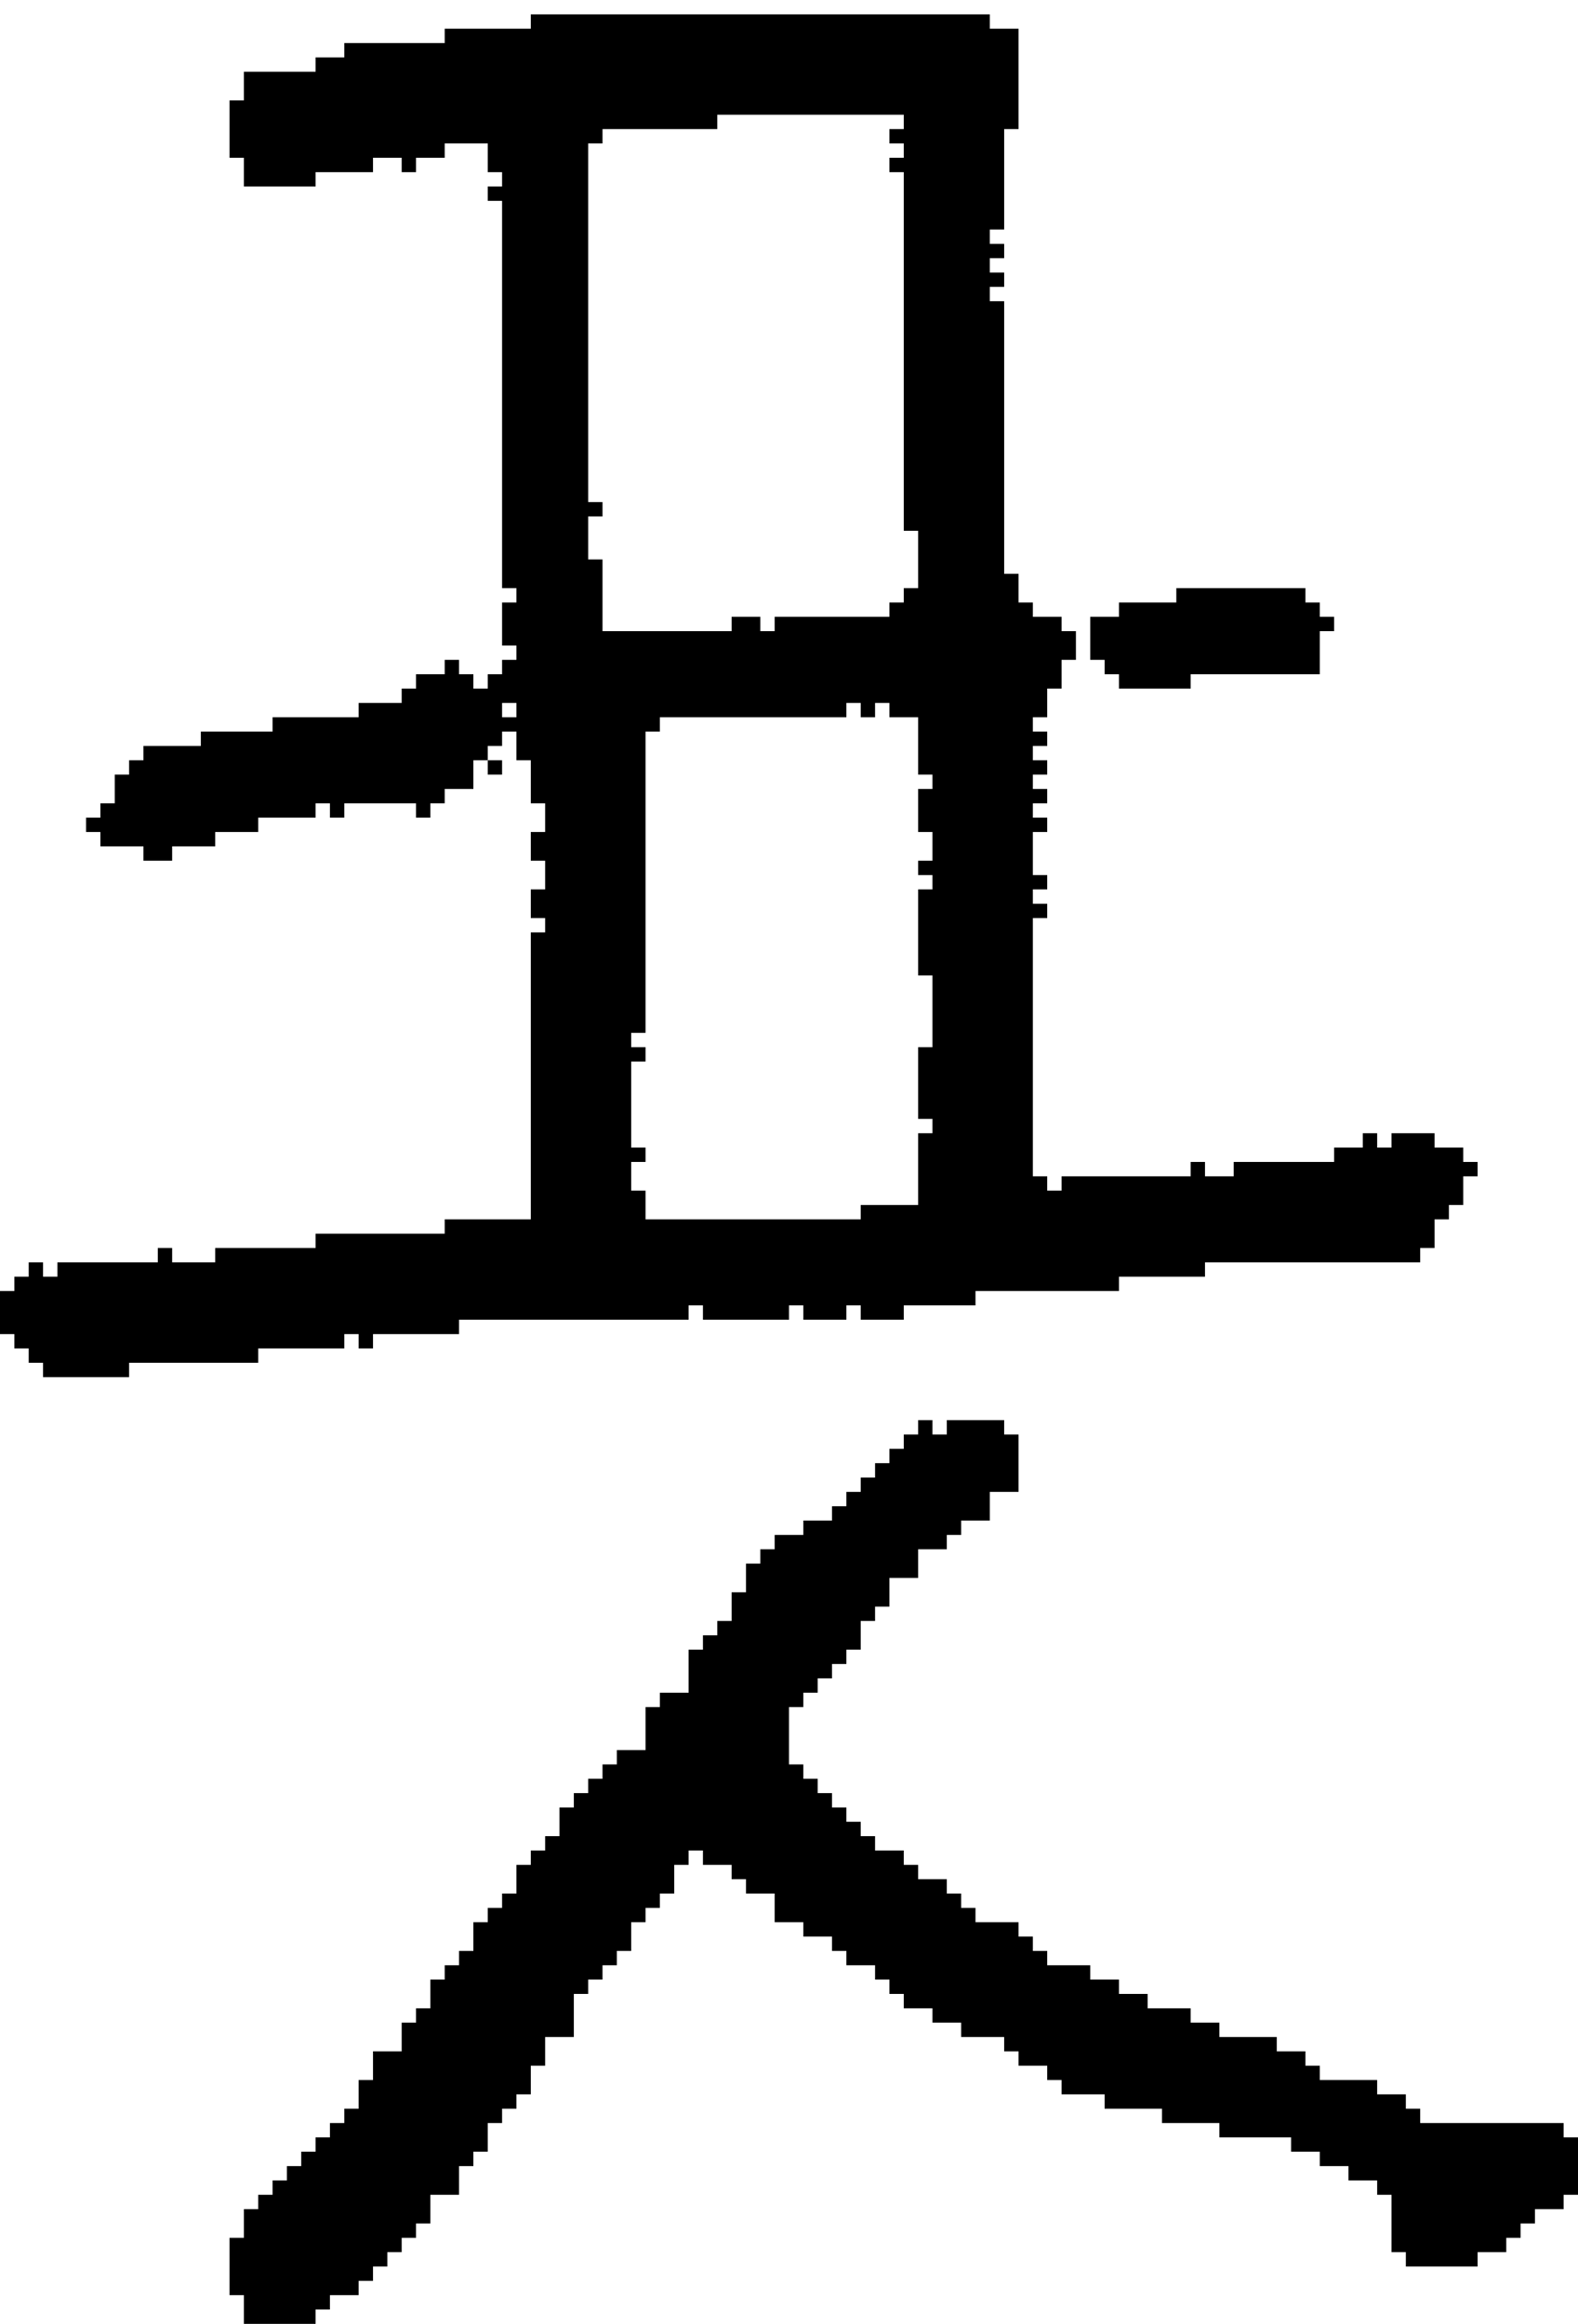 <?xml version="1.0" encoding="UTF-8" standalone="no"?>
<!DOCTYPE svg PUBLIC "-//W3C//DTD SVG 1.1//EN" 
  "http://www.w3.org/Graphics/SVG/1.1/DTD/svg11.dtd">
<svg width="110" height="162"
     xmlns="http://www.w3.org/2000/svg" version="1.1">
 <path d="  M 45,51  L 46,51  L 46,50  L 59,50  L 59,49  L 60,49  L 60,50  L 61,50  L 61,49  L 62,49  L 62,50  L 64,50  L 64,54  L 65,54  L 65,55  L 64,55  L 64,58  L 65,58  L 65,60  L 64,60  L 64,61  L 65,61  L 65,62  L 64,62  L 64,68  L 65,68  L 65,73  L 64,73  L 64,78  L 65,78  L 65,79  L 64,79  L 64,84  L 60,84  L 60,85  L 45,85  L 45,83  L 44,83  L 44,81  L 45,81  L 45,80  L 44,80  L 44,74  L 45,74  L 45,73  L 44,73  L 44,72  L 45,72  Z  M 34,52  L 35,52  L 35,51  L 36,51  L 36,53  L 37,53  L 37,56  L 38,56  L 38,58  L 37,58  L 37,60  L 38,60  L 38,62  L 37,62  L 37,64  L 38,64  L 38,65  L 37,65  L 37,85  L 31,85  L 31,86  L 22,86  L 22,87  L 15,87  L 15,88  L 12,88  L 12,87  L 11,87  L 11,88  L 4,88  L 4,89  L 3,89  L 3,88  L 2,88  L 2,89  L 1,89  L 1,90  L 0,90  L 0,93  L 1,93  L 1,94  L 2,94  L 2,95  L 3,95  L 3,96  L 9,96  L 9,95  L 18,95  L 18,94  L 24,94  L 24,93  L 25,93  L 25,94  L 26,94  L 26,93  L 32,93  L 32,92  L 48,92  L 48,91  L 49,91  L 49,92  L 55,92  L 55,91  L 56,91  L 56,92  L 59,92  L 59,91  L 60,91  L 60,92  L 63,92  L 63,91  L 68,91  L 68,90  L 78,90  L 78,89  L 84,89  L 84,88  L 99,88  L 99,87  L 100,87  L 100,85  L 101,85  L 101,84  L 102,84  L 102,82  L 103,82  L 103,81  L 102,81  L 102,80  L 100,80  L 100,79  L 97,79  L 97,80  L 96,80  L 96,79  L 95,79  L 95,80  L 93,80  L 93,81  L 86,81  L 86,82  L 84,82  L 84,81  L 83,81  L 83,82  L 74,82  L 74,83  L 73,83  L 73,82  L 72,82  L 72,64  L 73,64  L 73,63  L 72,63  L 72,62  L 73,62  L 73,61  L 72,61  L 72,58  L 73,58  L 73,57  L 72,57  L 72,56  L 73,56  L 73,55  L 72,55  L 72,54  L 73,54  L 73,53  L 72,53  L 72,52  L 73,52  L 73,51  L 72,51  L 72,50  L 73,50  L 73,48  L 74,48  L 74,46  L 75,46  L 75,44  L 74,44  L 74,43  L 72,43  L 72,42  L 71,42  L 71,40  L 70,40  L 70,21  L 69,21  L 69,20  L 70,20  L 70,19  L 69,19  L 69,18  L 70,18  L 70,17  L 69,17  L 69,16  L 70,16  L 70,9  L 71,9  L 71,2  L 69,2  L 69,1  L 37,1  L 37,2  L 31,2  L 31,3  L 24,3  L 24,4  L 22,4  L 22,5  L 17,5  L 17,7  L 16,7  L 16,11  L 17,11  L 17,13  L 22,13  L 22,12  L 26,12  L 26,11  L 28,11  L 28,12  L 29,12  L 29,11  L 31,11  L 31,10  L 34,10  L 34,12  L 35,12  L 35,13  L 34,13  L 34,14  L 35,14  L 35,41  L 36,41  L 36,42  L 35,42  L 35,45  L 36,45  L 36,46  L 35,46  L 35,47  L 34,47  L 34,48  L 33,48  L 33,47  L 32,47  L 32,46  L 31,46  L 31,47  L 29,47  L 29,48  L 28,48  L 28,49  L 25,49  L 25,50  L 19,50  L 19,51  L 14,51  L 14,52  L 10,52  L 10,53  L 9,53  L 9,54  L 8,54  L 8,56  L 7,56  L 7,57  L 6,57  L 6,58  L 7,58  L 7,59  L 10,59  L 10,60  L 12,60  L 12,59  L 15,59  L 15,58  L 18,58  L 18,57  L 22,57  L 22,56  L 23,56  L 23,57  L 24,57  L 24,56  L 29,56  L 29,57  L 30,57  L 30,56  L 31,56  L 31,55  L 33,55  L 33,53  L 34,53  Z  M 63,8  L 63,9  L 62,9  L 62,10  L 63,10  L 63,11  L 62,11  L 62,12  L 63,12  L 63,37  L 64,37  L 64,41  L 63,41  L 63,42  L 62,42  L 62,43  L 54,43  L 54,44  L 53,44  L 53,43  L 51,43  L 51,44  L 42,44  L 42,39  L 41,39  L 41,36  L 42,36  L 42,35  L 41,35  L 41,10  L 42,10  L 42,9  L 50,9  L 50,8  Z  M 35,50  L 35,49  L 36,49  L 36,50  Z  " style="fill:rgb(0, 0, 0); fill-opacity:1.000; stroke:none;" />
 <path d="  M 58,116  L 59,116  L 59,115  L 60,115  L 60,113  L 61,113  L 61,112  L 62,112  L 62,110  L 64,110  L 64,108  L 66,108  L 66,107  L 67,107  L 67,106  L 69,106  L 69,104  L 71,104  L 71,100  L 70,100  L 70,99  L 66,99  L 66,100  L 65,100  L 65,99  L 64,99  L 64,100  L 63,100  L 63,101  L 62,101  L 62,102  L 61,102  L 61,103  L 60,103  L 60,104  L 59,104  L 59,105  L 58,105  L 58,106  L 56,106  L 56,107  L 54,107  L 54,108  L 53,108  L 53,109  L 52,109  L 52,111  L 51,111  L 51,113  L 50,113  L 50,114  L 49,114  L 49,115  L 48,115  L 48,118  L 46,118  L 46,119  L 45,119  L 45,122  L 43,122  L 43,123  L 42,123  L 42,124  L 41,124  L 41,125  L 40,125  L 40,126  L 39,126  L 39,128  L 38,128  L 38,129  L 37,129  L 37,130  L 36,130  L 36,132  L 35,132  L 35,133  L 34,133  L 34,134  L 33,134  L 33,136  L 32,136  L 32,137  L 31,137  L 31,138  L 30,138  L 30,140  L 29,140  L 29,141  L 28,141  L 28,143  L 26,143  L 26,145  L 25,145  L 25,147  L 24,147  L 24,148  L 23,148  L 23,149  L 22,149  L 22,150  L 21,150  L 21,151  L 20,151  L 20,152  L 19,152  L 19,153  L 18,153  L 18,154  L 17,154  L 17,156  L 16,156  L 16,160  L 17,160  L 17,162  L 22,162  L 22,161  L 23,161  L 23,160  L 25,160  L 25,159  L 26,159  L 26,158  L 27,158  L 27,157  L 28,157  L 28,156  L 29,156  L 29,155  L 30,155  L 30,153  L 32,153  L 32,151  L 33,151  L 33,150  L 34,150  L 34,148  L 35,148  L 35,147  L 36,147  L 36,146  L 37,146  L 37,144  L 38,144  L 38,142  L 40,142  L 40,139  L 41,139  L 41,138  L 42,138  L 42,137  L 43,137  L 43,136  L 44,136  L 44,134  L 45,134  L 45,133  L 46,133  L 46,132  L 47,132  L 47,130  L 48,130  L 48,129  L 49,129  L 49,130  L 51,130  L 51,131  L 52,131  L 52,132  L 54,132  L 54,134  L 56,134  L 56,135  L 58,135  L 58,136  L 59,136  L 59,137  L 61,137  L 61,138  L 62,138  L 62,139  L 63,139  L 63,140  L 65,140  L 65,141  L 67,141  L 67,142  L 70,142  L 70,143  L 71,143  L 71,144  L 73,144  L 73,145  L 74,145  L 74,146  L 77,146  L 77,147  L 81,147  L 81,148  L 85,148  L 85,149  L 90,149  L 90,150  L 92,150  L 92,151  L 94,151  L 94,152  L 96,152  L 96,153  L 97,153  L 97,157  L 98,157  L 98,158  L 103,158  L 103,157  L 105,157  L 105,156  L 106,156  L 106,155  L 107,155  L 107,154  L 109,154  L 109,153  L 110,153  L 110,149  L 109,149  L 109,148  L 99,148  L 99,147  L 98,147  L 98,146  L 96,146  L 96,145  L 92,145  L 92,144  L 91,144  L 91,143  L 89,143  L 89,142  L 85,142  L 85,141  L 83,141  L 83,140  L 80,140  L 80,139  L 78,139  L 78,138  L 76,138  L 76,137  L 73,137  L 73,136  L 72,136  L 72,135  L 71,135  L 71,134  L 68,134  L 68,133  L 67,133  L 67,132  L 66,132  L 66,131  L 64,131  L 64,130  L 63,130  L 63,129  L 61,129  L 61,128  L 60,128  L 60,127  L 59,127  L 59,126  L 58,126  L 58,125  L 57,125  L 57,124  L 56,124  L 56,123  L 55,123  L 55,119  L 56,119  L 56,118  L 57,118  L 57,117  L 58,117  Z  " style="fill:rgb(0, 0, 0); fill-opacity:1.000; stroke:none;" />
 <path d="  M 35,54  L 35,53  L 34,53  L 34,54  Z  " style="fill:rgb(0, 0, 0); fill-opacity:1.000; stroke:none;" />
 <path d="  M 83,48  L 83,47  L 92,47  L 92,44  L 93,44  L 93,43  L 92,43  L 92,42  L 91,42  L 91,41  L 82,41  L 82,42  L 78,42  L 78,43  L 76,43  L 76,46  L 77,46  L 77,47  L 78,47  L 78,48  Z  " style="fill:rgb(0, 0, 0); fill-opacity:1.000; stroke:none;" />
</svg>
